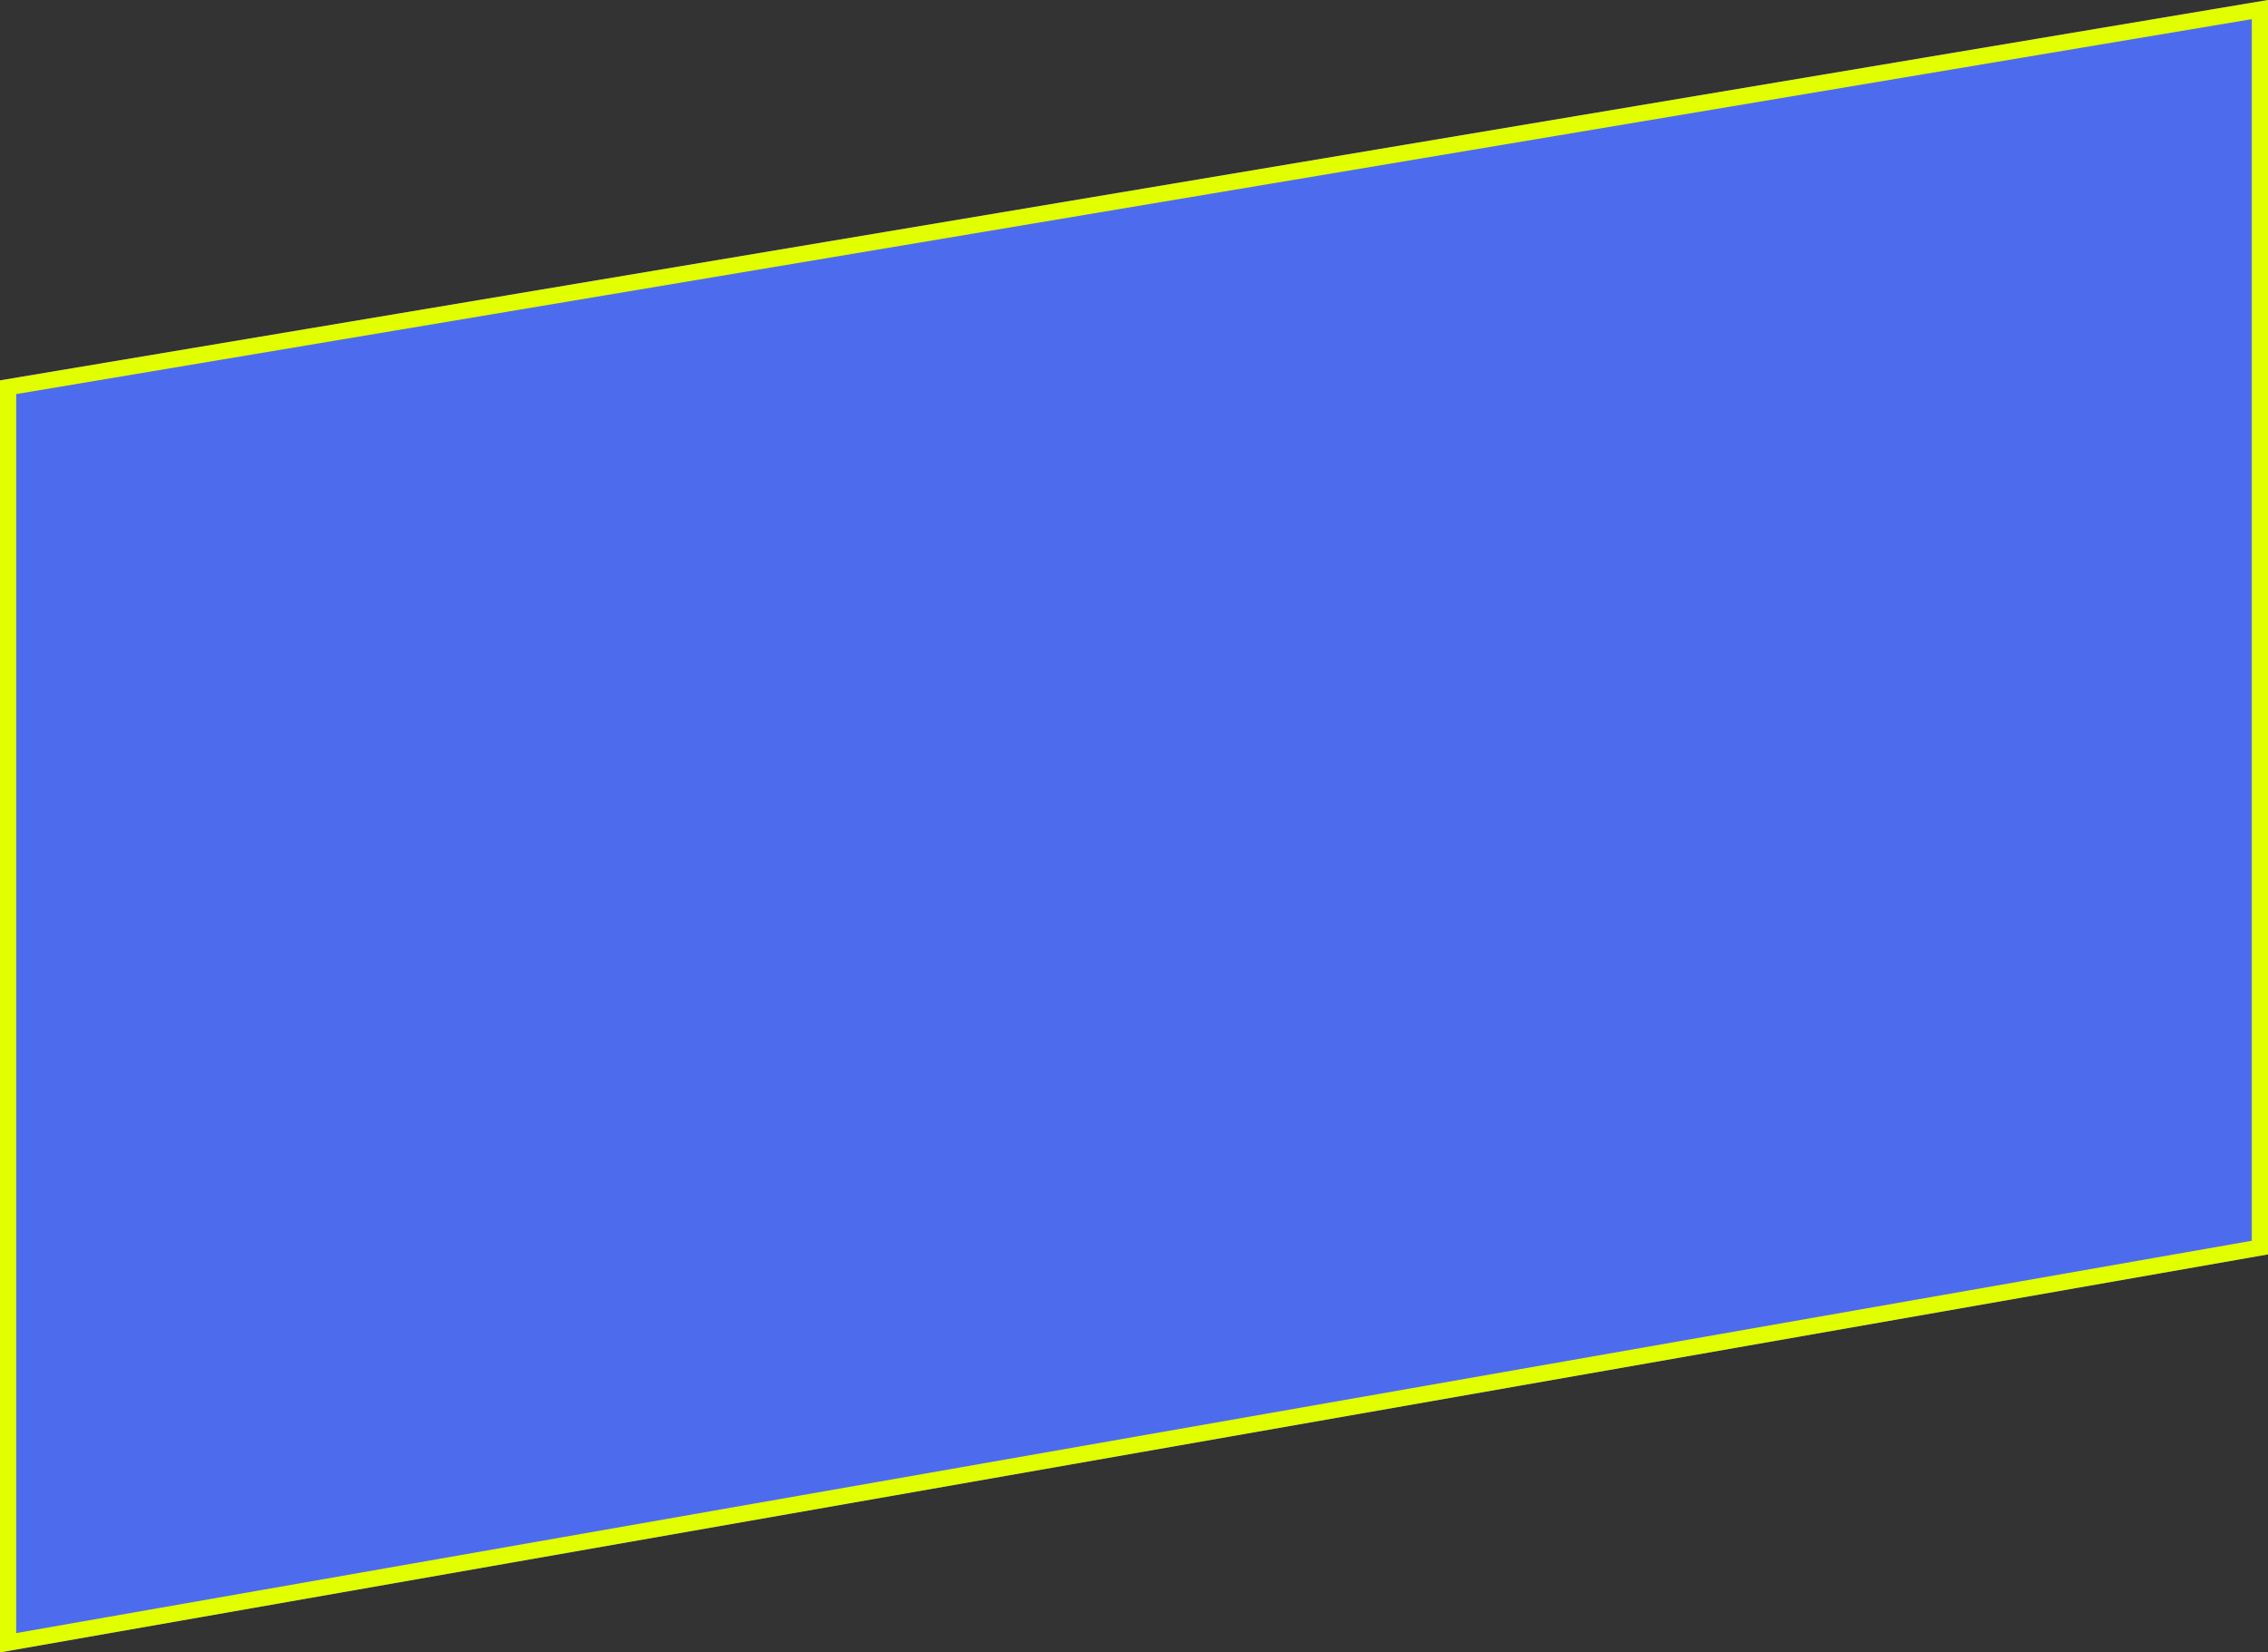 <svg xmlns="http://www.w3.org/2000/svg" width="280.001" height="204" viewBox="0 0 280.001 204">
  <rect x="0" y="0" width="280.001" height="204" fill="#333333" stroke="none"/>
  <g id="グループ_3" data-name="グループ 3" transform="translate(-30 -49)">
    <path id="パス_17" data-name="パス 17" d="M0,180.96,280,134V288.864L0,338Z" transform="translate(30 -85)" fill="#4d6ced"/>
    <path id="パス_17_-_アウトライン" data-name="パス 17 - アウトライン" d="M278,136.363,2,182.652V335.618l276-48.434V136.363M280,134V288.864L0,338V180.96Z" transform="translate(30 -85)" fill="#e2ff00"/>
  </g>
</svg>
